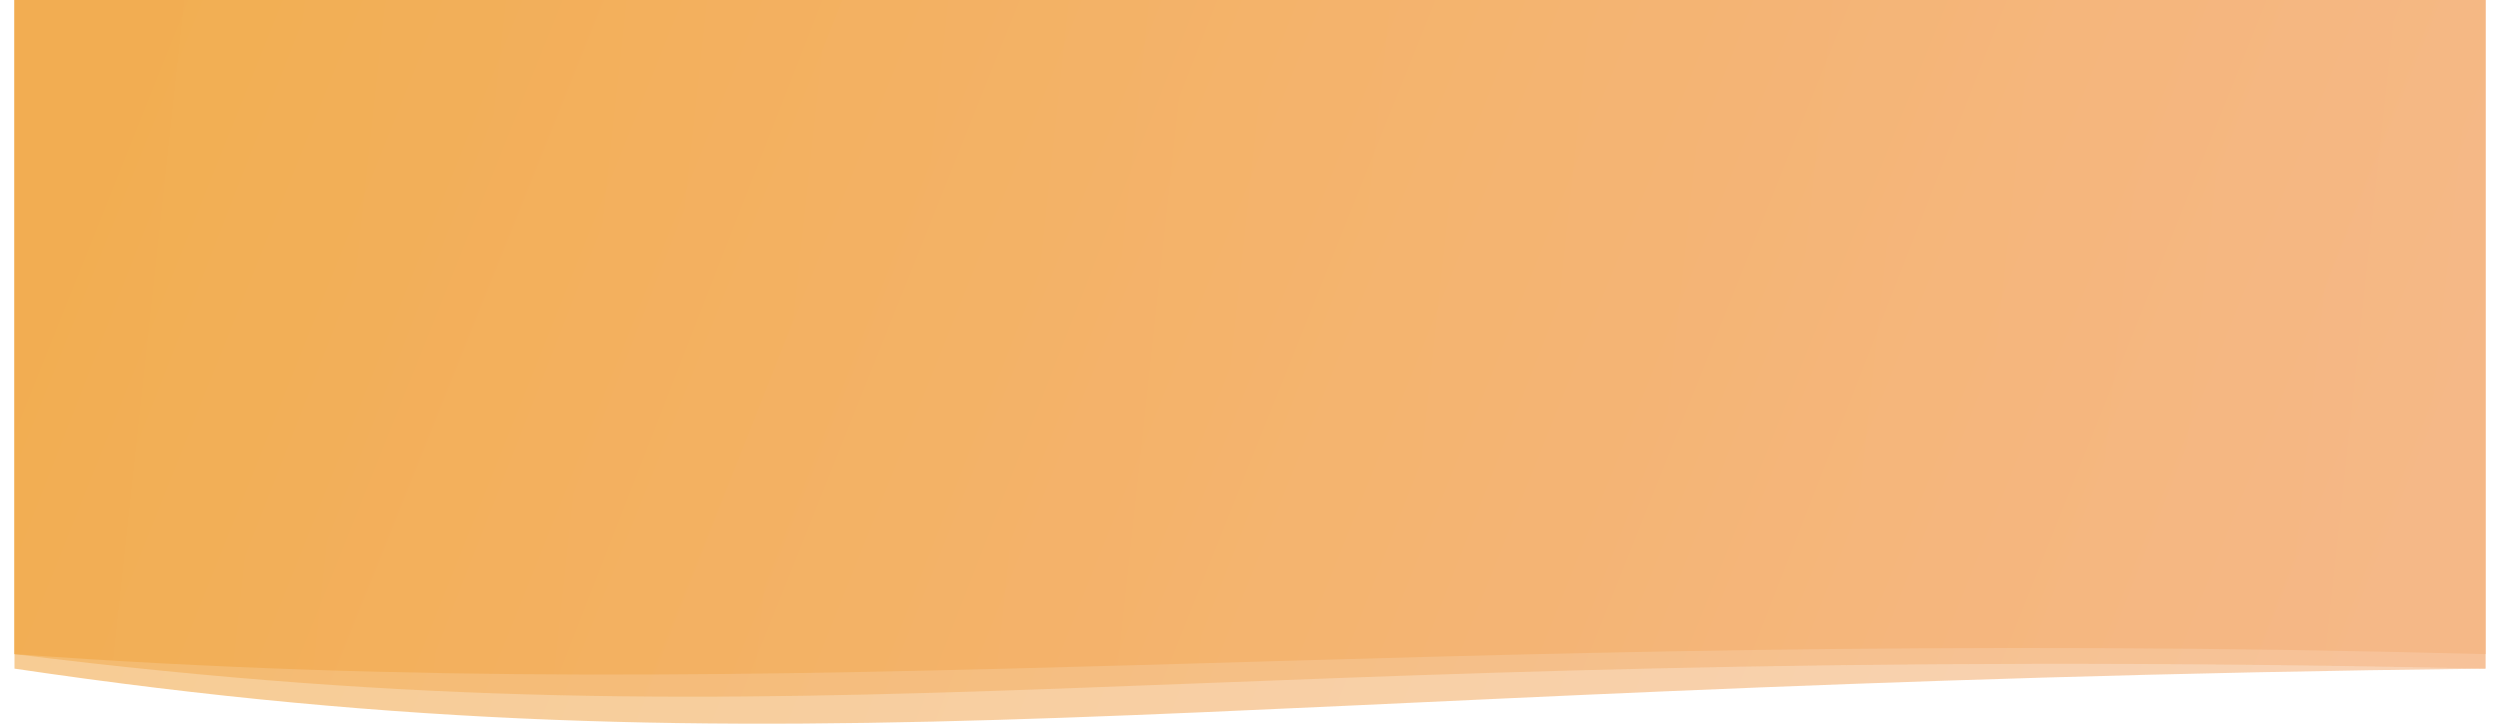 <?xml version="1.0" encoding="UTF-8"?>
<!DOCTYPE svg PUBLIC "-//W3C//DTD SVG 1.1//EN" "http://www.w3.org/Graphics/SVG/1.1/DTD/svg11.dtd">
<!-- Creator: CorelDRAW X7 -->
<svg xmlns="http://www.w3.org/2000/svg" xml:space="preserve" width="2002px" height="582px" version="1.1" style="shape-rendering:geometricPrecision; text-rendering:geometricPrecision; image-rendering:optimizeQuality; fill-rule:evenodd; clip-rule:evenodd"
viewBox="0 0 170 50"
 xmlns:xlink="http://www.w3.org/1999/xlink">
 <defs>
  <style type="text/css">
   <![CDATA[
    .fil0 {fill:url(#id0)}
    .fil2 {fill:url(#id1);fill-opacity:0.6}
    .fil1 {fill:url(#id2);fill-opacity:0.631}
   ]]>
  </style>
  <linearGradient id="id0" gradientUnits="userSpaceOnUse" x1="3.204" y1="14.44" x2="167.28" y2="32.137">
   <stop offset="0" style="stop-opacity:1; stop-color:#F2AC4B"/>
   <stop offset="1" style="stop-opacity:1; stop-color:#F5B887"/>
  </linearGradient>
  <linearGradient id="id1" gradientUnits="userSpaceOnUse" x1="11.326" y1="-5.54" x2="159.158" y2="53.702">
   <stop offset="0" style="stop-opacity:1; stop-color:#F2AE53"/>
   <stop offset="1" style="stop-opacity:1; stop-color:#F5B887"/>
  </linearGradient>
  <linearGradient id="id2" gradientUnits="userSpaceOnUse" xlink:href="#id1" x1="10.893" y1="-4.169" x2="159.591" y2="53.961">
  </linearGradient>
 </defs>
 <g id="Layer_x0020_1">
  <path class="fil0" d="M0 0l170 0 0 45c-75,-2 -115,4 -170,0l0 -45z"/>
  <path class="fil1" d="M0 0l170 0 0 46c-88,1 -116,8 -170,0l0 -46z"/>
  <path class="fil2" d="M0 0l170 0 0 46c-91,-2 -114,6 -170,-1l0 -45z"/>
 </g>
</svg>
